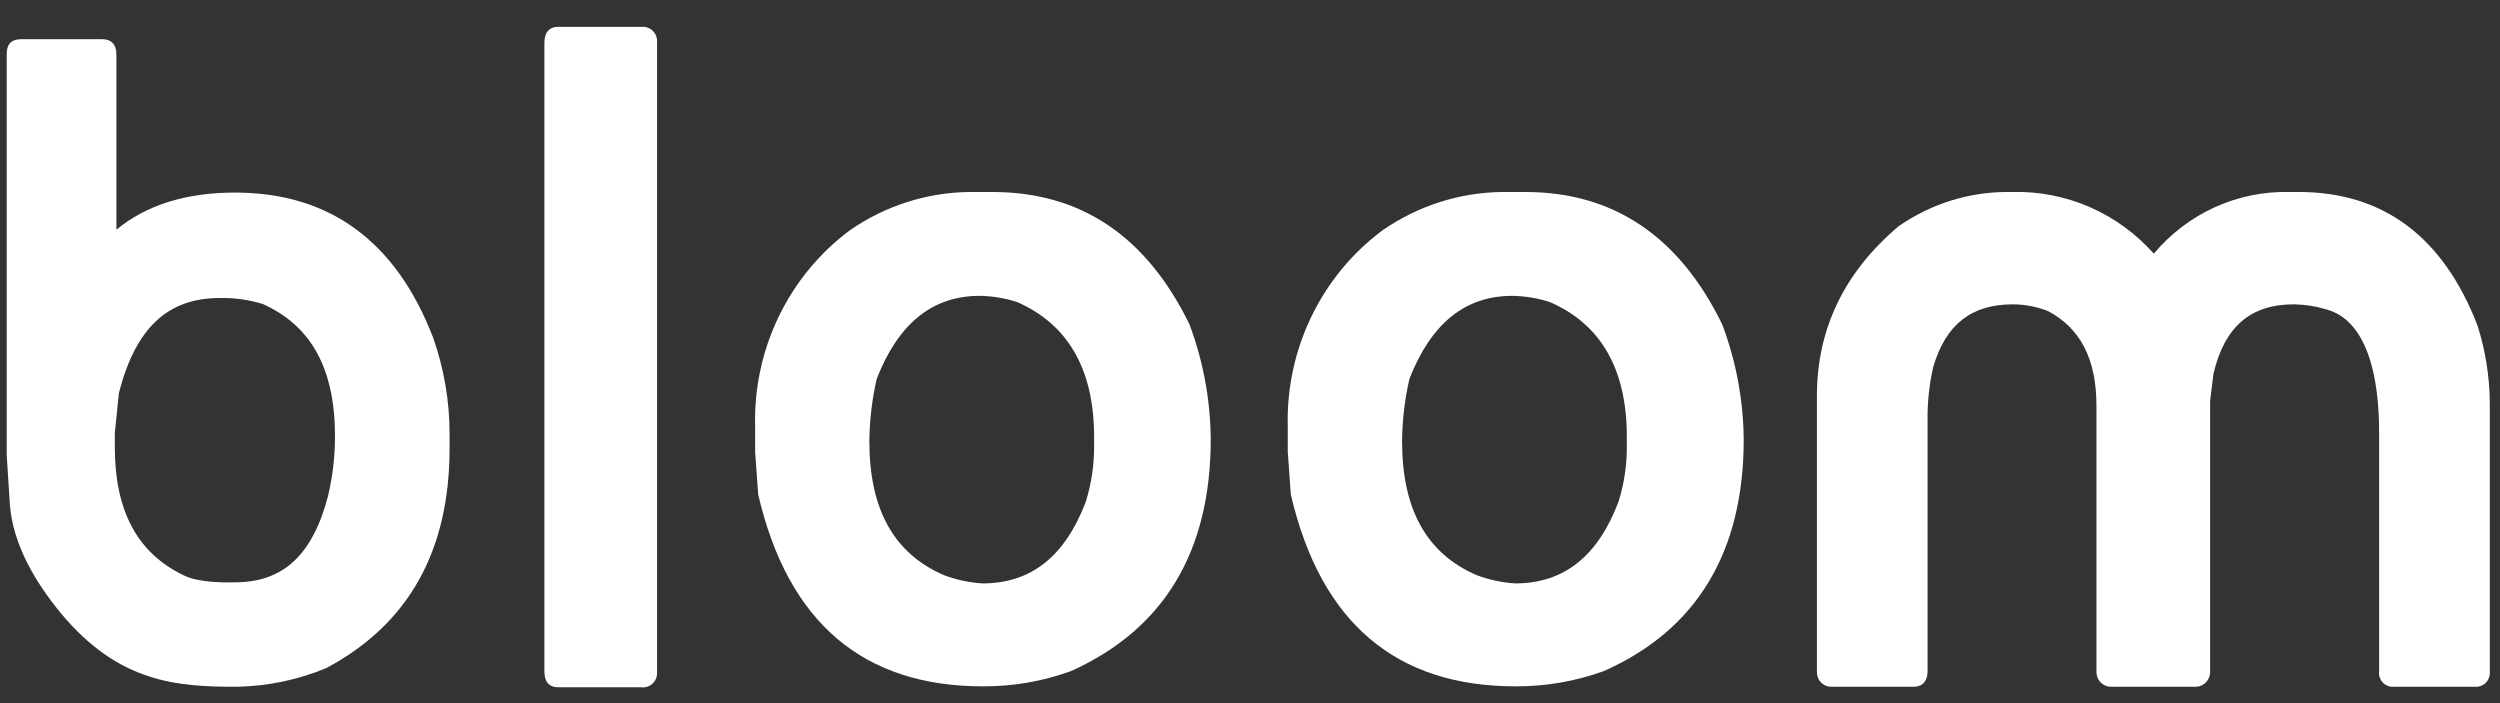 <svg width="192" height="54" viewBox="0 0 192 54" fill="none" xmlns="http://www.w3.org/2000/svg">
<rect x="0" y="0" width="192" height="54" fill="#333333" stroke="none"/>
<g clip-path="url(#clip0_524_1107)">
<path d="M91.349 24.905C88.032 18.112 82.983 14.745 76.222 14.745H74.42C71.155 14.79 67.975 15.81 65.278 17.679C62.954 19.408 61.077 21.683 59.809 24.309C58.54 26.935 57.917 29.834 57.994 32.758V34.697L58.23 37.981C60.522 47.837 66.315 52.711 75.49 52.711C77.8 52.723 80.095 52.325 82.27 51.534C89.414 48.303 92.985 42.35 92.985 33.708C92.957 30.699 92.403 27.718 91.349 24.905ZM72.497 44.173C68.677 42.524 66.767 39.157 66.767 33.896V33.767C66.791 32.193 66.981 30.626 67.334 29.093C68.977 24.879 71.581 22.721 75.229 22.721C76.21 22.734 77.184 22.895 78.119 23.199C81.939 24.873 84.027 28.26 84.027 33.54V34.238C84.037 35.694 83.822 37.142 83.391 38.53C81.799 42.725 79.195 44.806 75.458 44.806C74.446 44.744 73.448 44.531 72.497 44.173Z" fill="white"/>
<path d="M50.462 51.69V3.214C50.47 3.058 50.445 2.902 50.389 2.757C50.332 2.612 50.246 2.48 50.136 2.371C50.026 2.262 49.894 2.179 49.749 2.126C49.605 2.072 49.451 2.051 49.297 2.063H42.873C42.109 2.063 41.81 2.574 41.81 3.291V51.573C41.81 52.265 42.078 52.782 42.88 52.782H49.24C49.393 52.803 49.549 52.791 49.697 52.745C49.845 52.7 49.981 52.623 50.097 52.52C50.213 52.416 50.306 52.288 50.369 52.145C50.432 52.002 50.464 51.846 50.462 51.69Z" fill="white"/>
<path d="M7.857 3.013H1.656C0.771 3.013 0.516 3.485 0.516 4.145V34.943L0.758 38.763C1.006 41.846 2.706 44.702 4.674 47.094C9.13 52.446 13.587 52.743 18.158 52.743C20.522 52.705 22.858 52.221 25.047 51.315C31.413 47.928 34.527 42.266 34.527 34.432V33.34C34.531 30.806 34.1 28.291 33.254 25.907C30.401 18.519 25.302 14.79 18.044 14.79C14.16 14.79 11.168 15.805 8.939 17.64V4.222C8.946 3.343 8.494 3.013 7.857 3.013ZM14.096 44.179C10.582 42.492 8.818 39.28 8.818 34.335V33.256L9.13 30.186C10.403 25.222 12.848 22.888 16.866 22.888C17.986 22.86 19.104 23.015 20.176 23.347C23.888 25.002 25.728 28.311 25.728 33.488C25.731 35.047 25.549 36.601 25.187 38.116C24.003 42.641 21.73 44.722 18.05 44.722C17.541 44.741 15.268 44.786 14.096 44.179Z" fill="white"/>
<path d="M178.566 23.735C179.458 23.981 182.717 24.853 182.717 33.288V51.541C182.697 51.695 182.71 51.851 182.755 52C182.801 52.148 182.878 52.284 182.981 52.399C183.085 52.514 183.211 52.604 183.353 52.663C183.494 52.723 183.647 52.75 183.8 52.743H190.084C190.235 52.755 190.386 52.735 190.529 52.682C190.671 52.629 190.8 52.546 190.908 52.438C191.015 52.33 191.099 52.2 191.152 52.056C191.205 51.912 191.228 51.758 191.217 51.605V30.922C191.199 28.914 190.881 26.92 190.275 25.008C187.633 18.164 183.023 14.744 176.535 14.744H175.797C173.828 14.701 171.875 15.104 170.078 15.924C168.282 16.743 166.688 17.959 165.413 19.482C164.051 17.948 162.379 16.73 160.511 15.912C158.643 15.094 156.623 14.696 154.59 14.744H154.22C151.213 14.734 148.274 15.656 145.797 17.388C141.602 20.949 139.539 25.299 139.539 30.412V51.592C139.534 51.743 139.559 51.894 139.613 52.034C139.666 52.175 139.748 52.303 139.852 52.411C139.957 52.518 140.081 52.603 140.219 52.66C140.357 52.718 140.504 52.745 140.653 52.743H146.956C147.752 52.743 148.038 52.193 148.038 51.541V32.409C148.011 30.971 148.16 29.536 148.484 28.137C149.458 24.905 151.4 23.373 154.59 23.373C155.506 23.376 156.415 23.549 157.27 23.884C159.74 25.176 161.007 27.535 161.007 31.149V51.534C160.997 51.686 161.017 51.838 161.066 51.982C161.115 52.126 161.192 52.258 161.292 52.371C161.392 52.483 161.514 52.575 161.65 52.639C161.786 52.703 161.933 52.738 162.083 52.743H168.666C168.815 52.736 168.961 52.7 169.096 52.635C169.231 52.57 169.352 52.479 169.451 52.367C169.551 52.254 169.627 52.122 169.676 51.98C169.725 51.837 169.745 51.685 169.736 51.534V30.774L169.997 28.68C170.85 25.112 172.817 23.373 176.16 23.373C176.974 23.382 177.784 23.504 178.566 23.735Z" fill="white"/>
<path d="M132.262 24.905C128.945 18.112 123.877 14.745 117.141 14.745H115.333C112.067 14.79 108.888 15.811 106.19 17.679C103.865 19.407 101.987 21.682 100.718 24.308C99.448 26.934 98.824 29.834 98.9 32.758V34.697L99.136 37.981C101.428 47.837 107.221 52.711 116.396 52.711C118.708 52.723 121.005 52.325 123.183 51.534C130.326 48.367 133.917 42.382 133.917 33.741C133.889 30.719 133.328 27.726 132.262 24.905ZM113.41 44.173C109.59 42.524 107.68 39.157 107.68 33.896V33.767C107.703 32.193 107.893 30.626 108.246 29.093C109.889 24.879 112.493 22.721 116.141 22.721C117.123 22.734 118.097 22.895 119.032 23.199C122.883 24.873 124.94 28.26 124.94 33.54V34.238C124.952 35.694 124.738 37.143 124.303 38.53C122.712 42.725 120.108 44.806 116.37 44.806C115.358 44.743 114.361 44.53 113.41 44.173Z" fill="white"/>
</g>
<defs>
<clipPath id="clip0_524_1107">
<rect width="191" height="53" fill="white" transform="translate(0.217 0.628)"/>
</clipPath>
</defs>
</svg>
